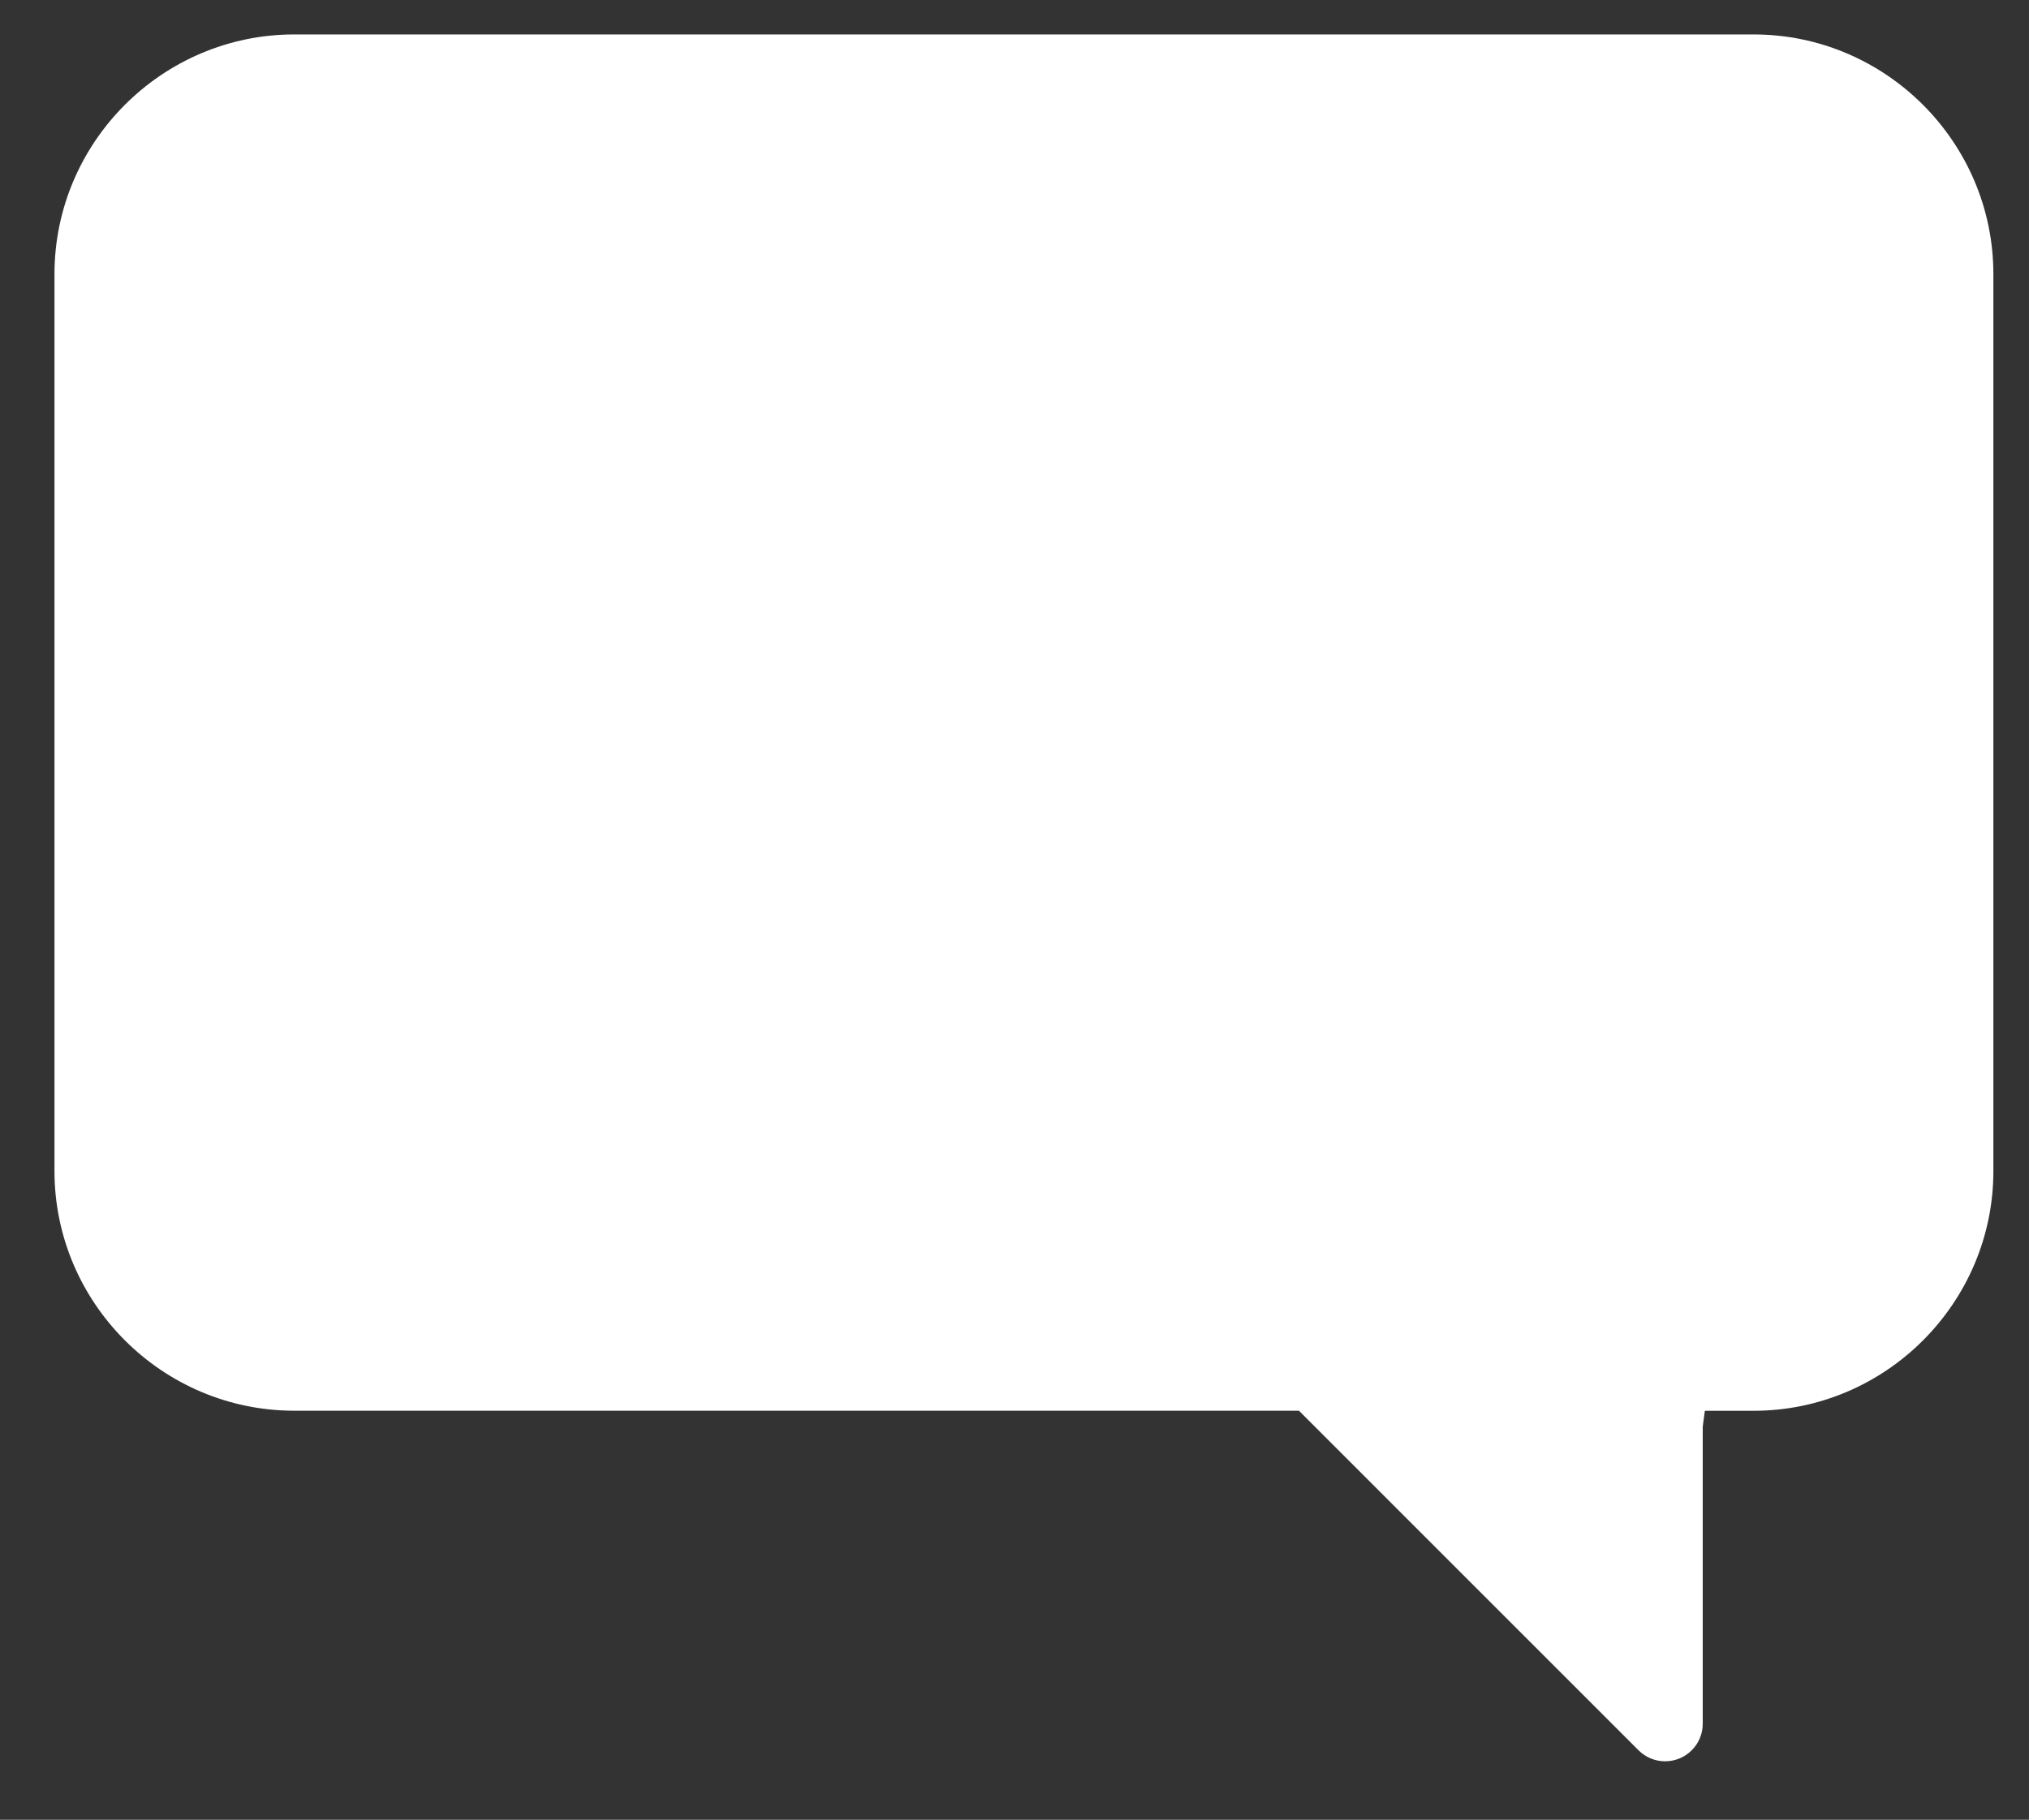 <?xml version="1.0" encoding="UTF-8"?>
<svg id="Layer_1" data-name="Layer 1" xmlns="http://www.w3.org/2000/svg" viewBox="0 0 311 279">
  <rect x="0" y="0" width="311" height="279" fill="#333333" stroke="none"/>
  <defs>
    <style>
      .cls-1 {
        fill: #fff;
        stroke-width: 0px;
      }
    </style>
  </defs>
  <path class="cls-1" d="m268.79,16.8H45.1c-6.93,0-13.24,2.84-17.81,7.41-4.57,4.58-7.41,10.88-7.41,17.81v137.51c0,6.93,2.84,13.24,7.41,17.81,4.57,4.58,10.88,7.41,17.81,7.41h156.39c1.6,0,3.05.66,4.1,1.71l43.88,43.88v-39.84c0-3.18,2.58-5.76,5.76-5.76h13.56c6.93,0,13.24-2.84,17.81-7.41,4.58-4.57,7.41-10.88,7.41-17.81V42.03c0-6.93-2.84-13.24-7.41-17.81-4.58-4.57-10.88-7.41-17.81-7.41h0ZM45.1,5.28h223.69c10.11,0,19.3,4.13,25.96,10.79,6.66,6.66,10.79,15.85,10.79,25.96v137.51c0,10.11-4.13,19.3-10.79,25.96-6.66,6.66-15.85,10.79-25.96,10.79h-7.8v47.98h0c0,1.47-.56,2.95-1.69,4.07-2.25,2.25-5.9,2.25-8.15,0h0s-52.05-52.06-52.05-52.06H45.1c-10.11,0-19.3-4.13-25.96-10.79-6.66-6.66-10.79-15.85-10.79-25.96V42.03c0-10.11,4.13-19.3,10.79-25.96,6.66-6.66,15.85-10.79,25.96-10.79Z"/>
  <rect class="cls-1" x="19.15" y="16.07" width="275.6" height="189.42" rx="16.84" ry="16.84"/>
  <polygon class="cls-1" points="195 196 255 264 264 196 195 196"/>
</svg>